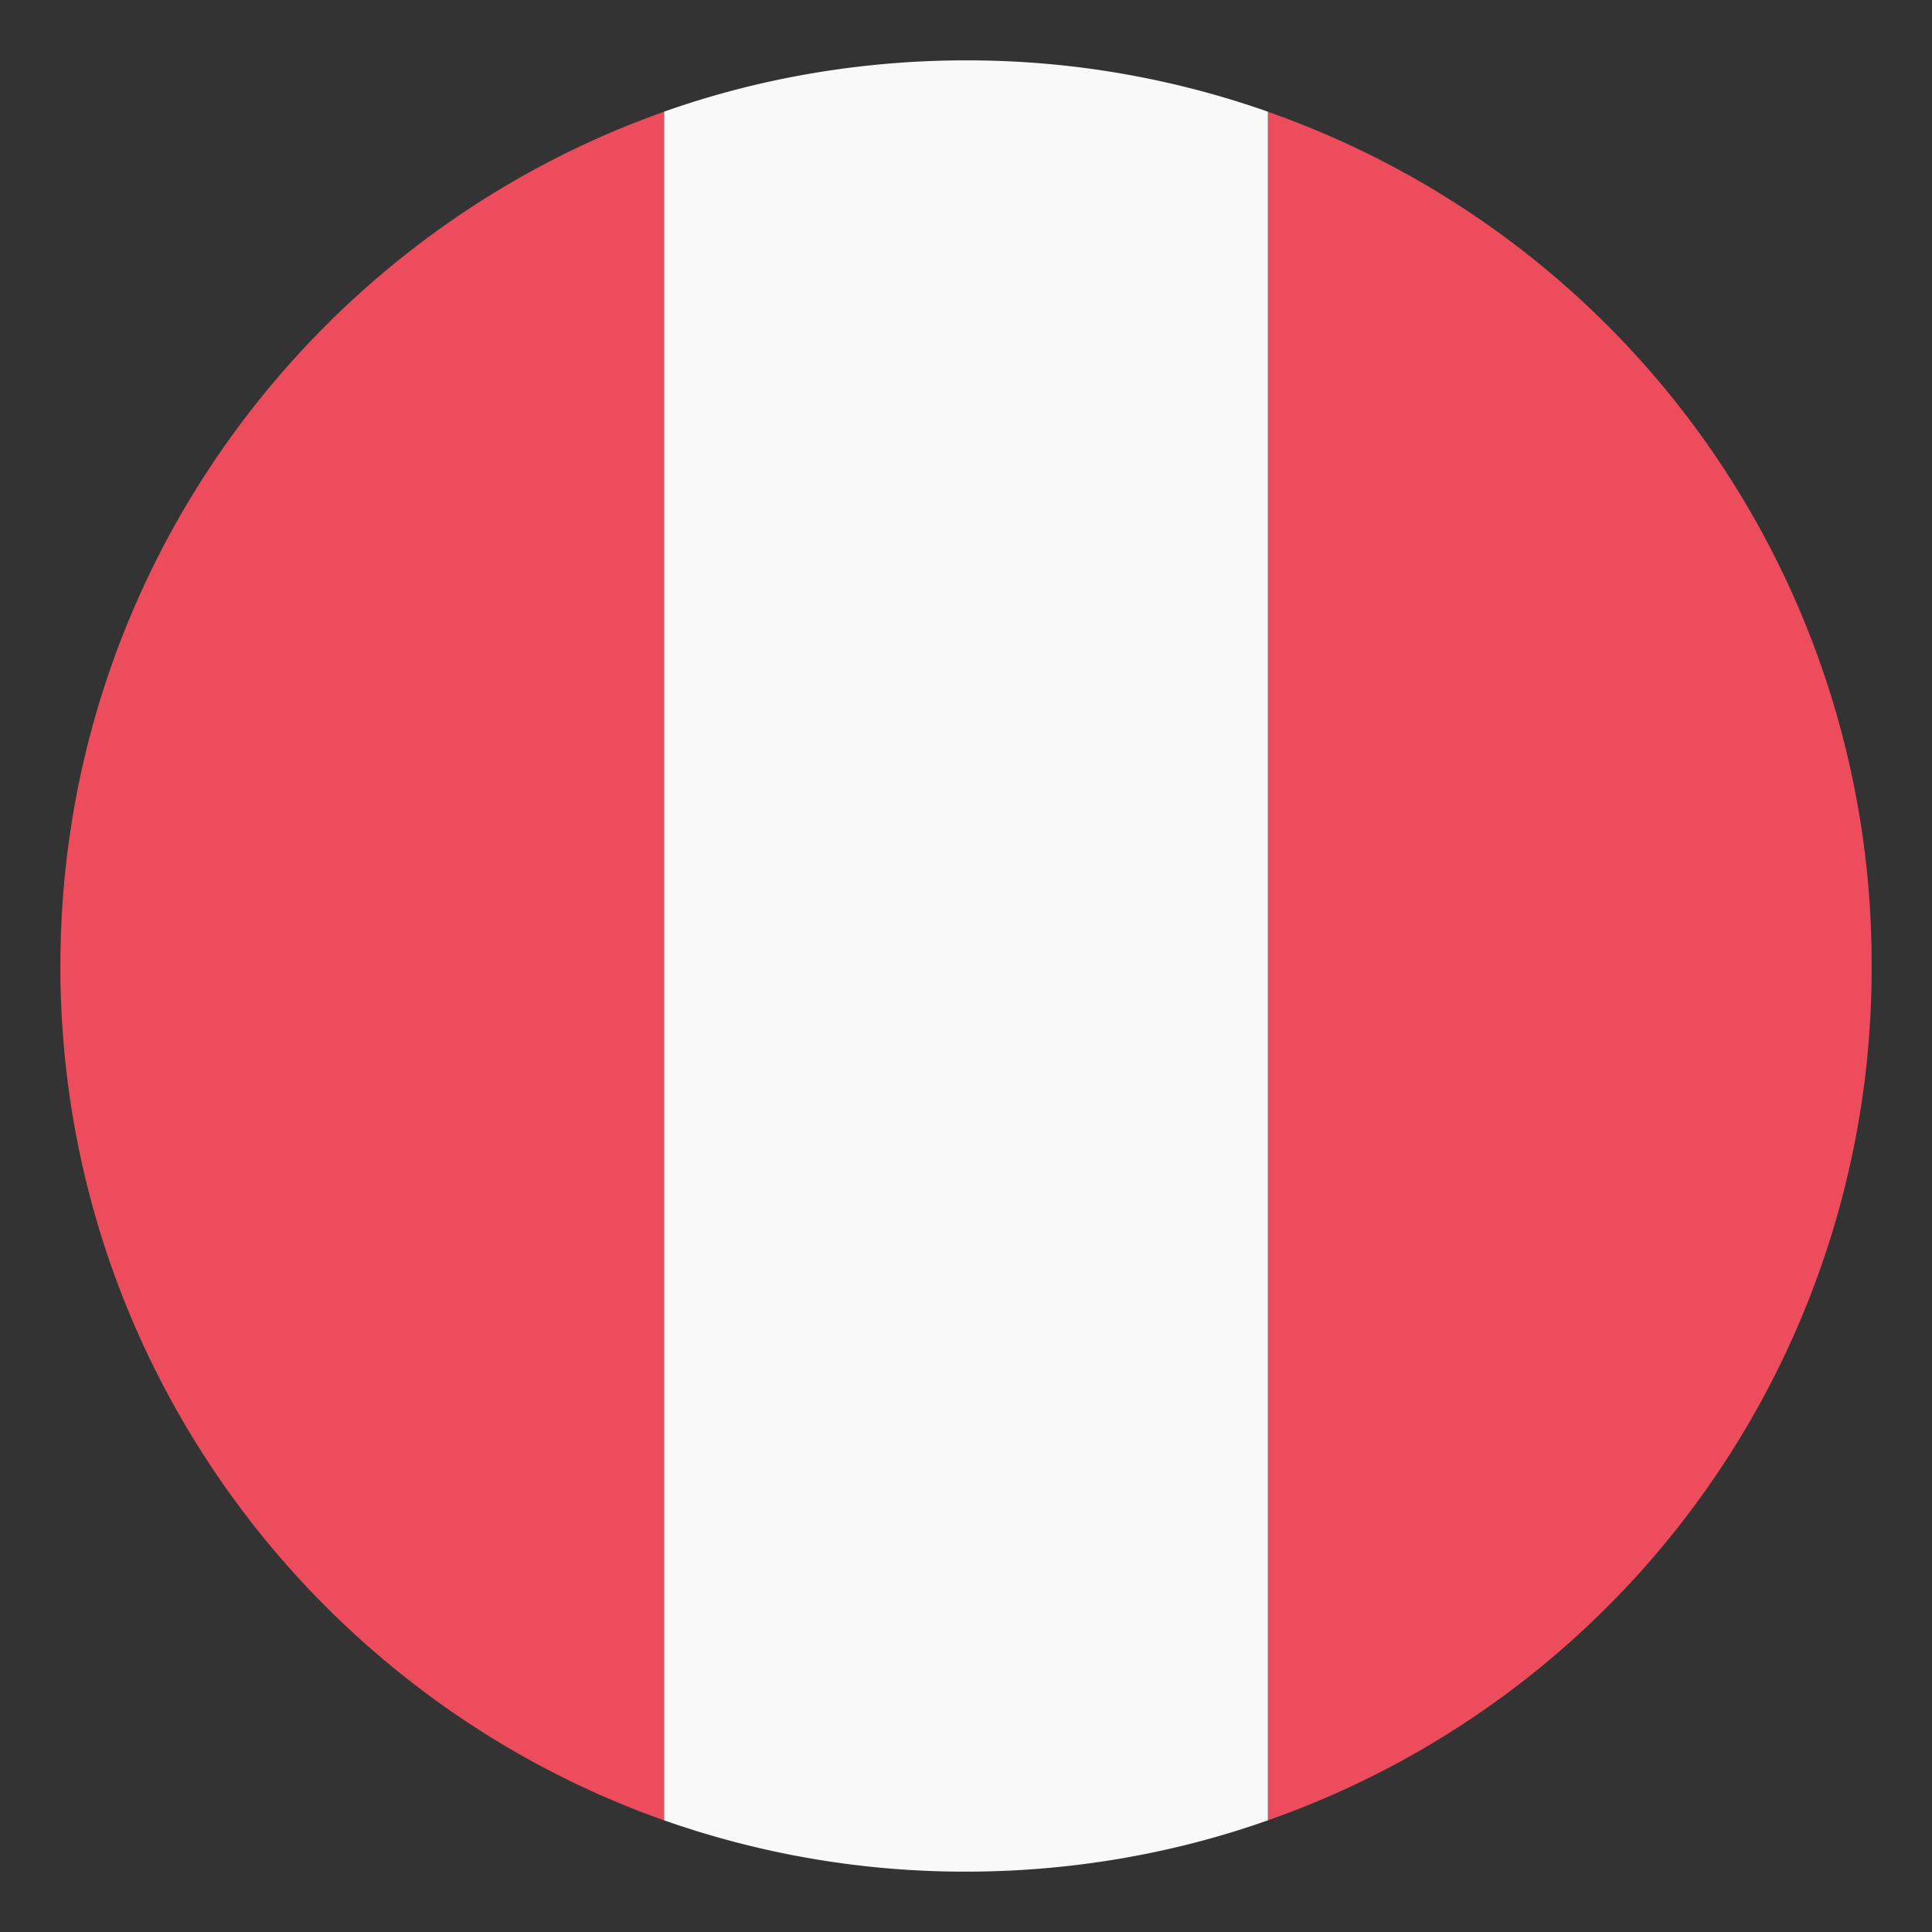 <svg width="62" height="62" fill="none" xmlns="http://www.w3.org/2000/svg"><rect width="100%" height="100%" fill="#333333" stroke="none"/><path d="M60.063 31.002A28.968 28.968 0 0040.687 3.586v54.831a28.968 28.968 0 0019.376-27.415zm-58.126 0c0 12.69 8.138 23.443 19.375 27.415V3.586C10.075 7.558 1.938 18.31 1.938 31.002z" fill="#ED4C5C"/><path d="M40.688 3.584A29.056 29.056 0 0031 1.937c-3.39 0-6.684.582-9.688 1.647v54.832A29.055 29.055 0 0031 60.063c3.39 0 6.684-.582 9.688-1.647V3.584z" fill="#F9F9F9"/></svg>